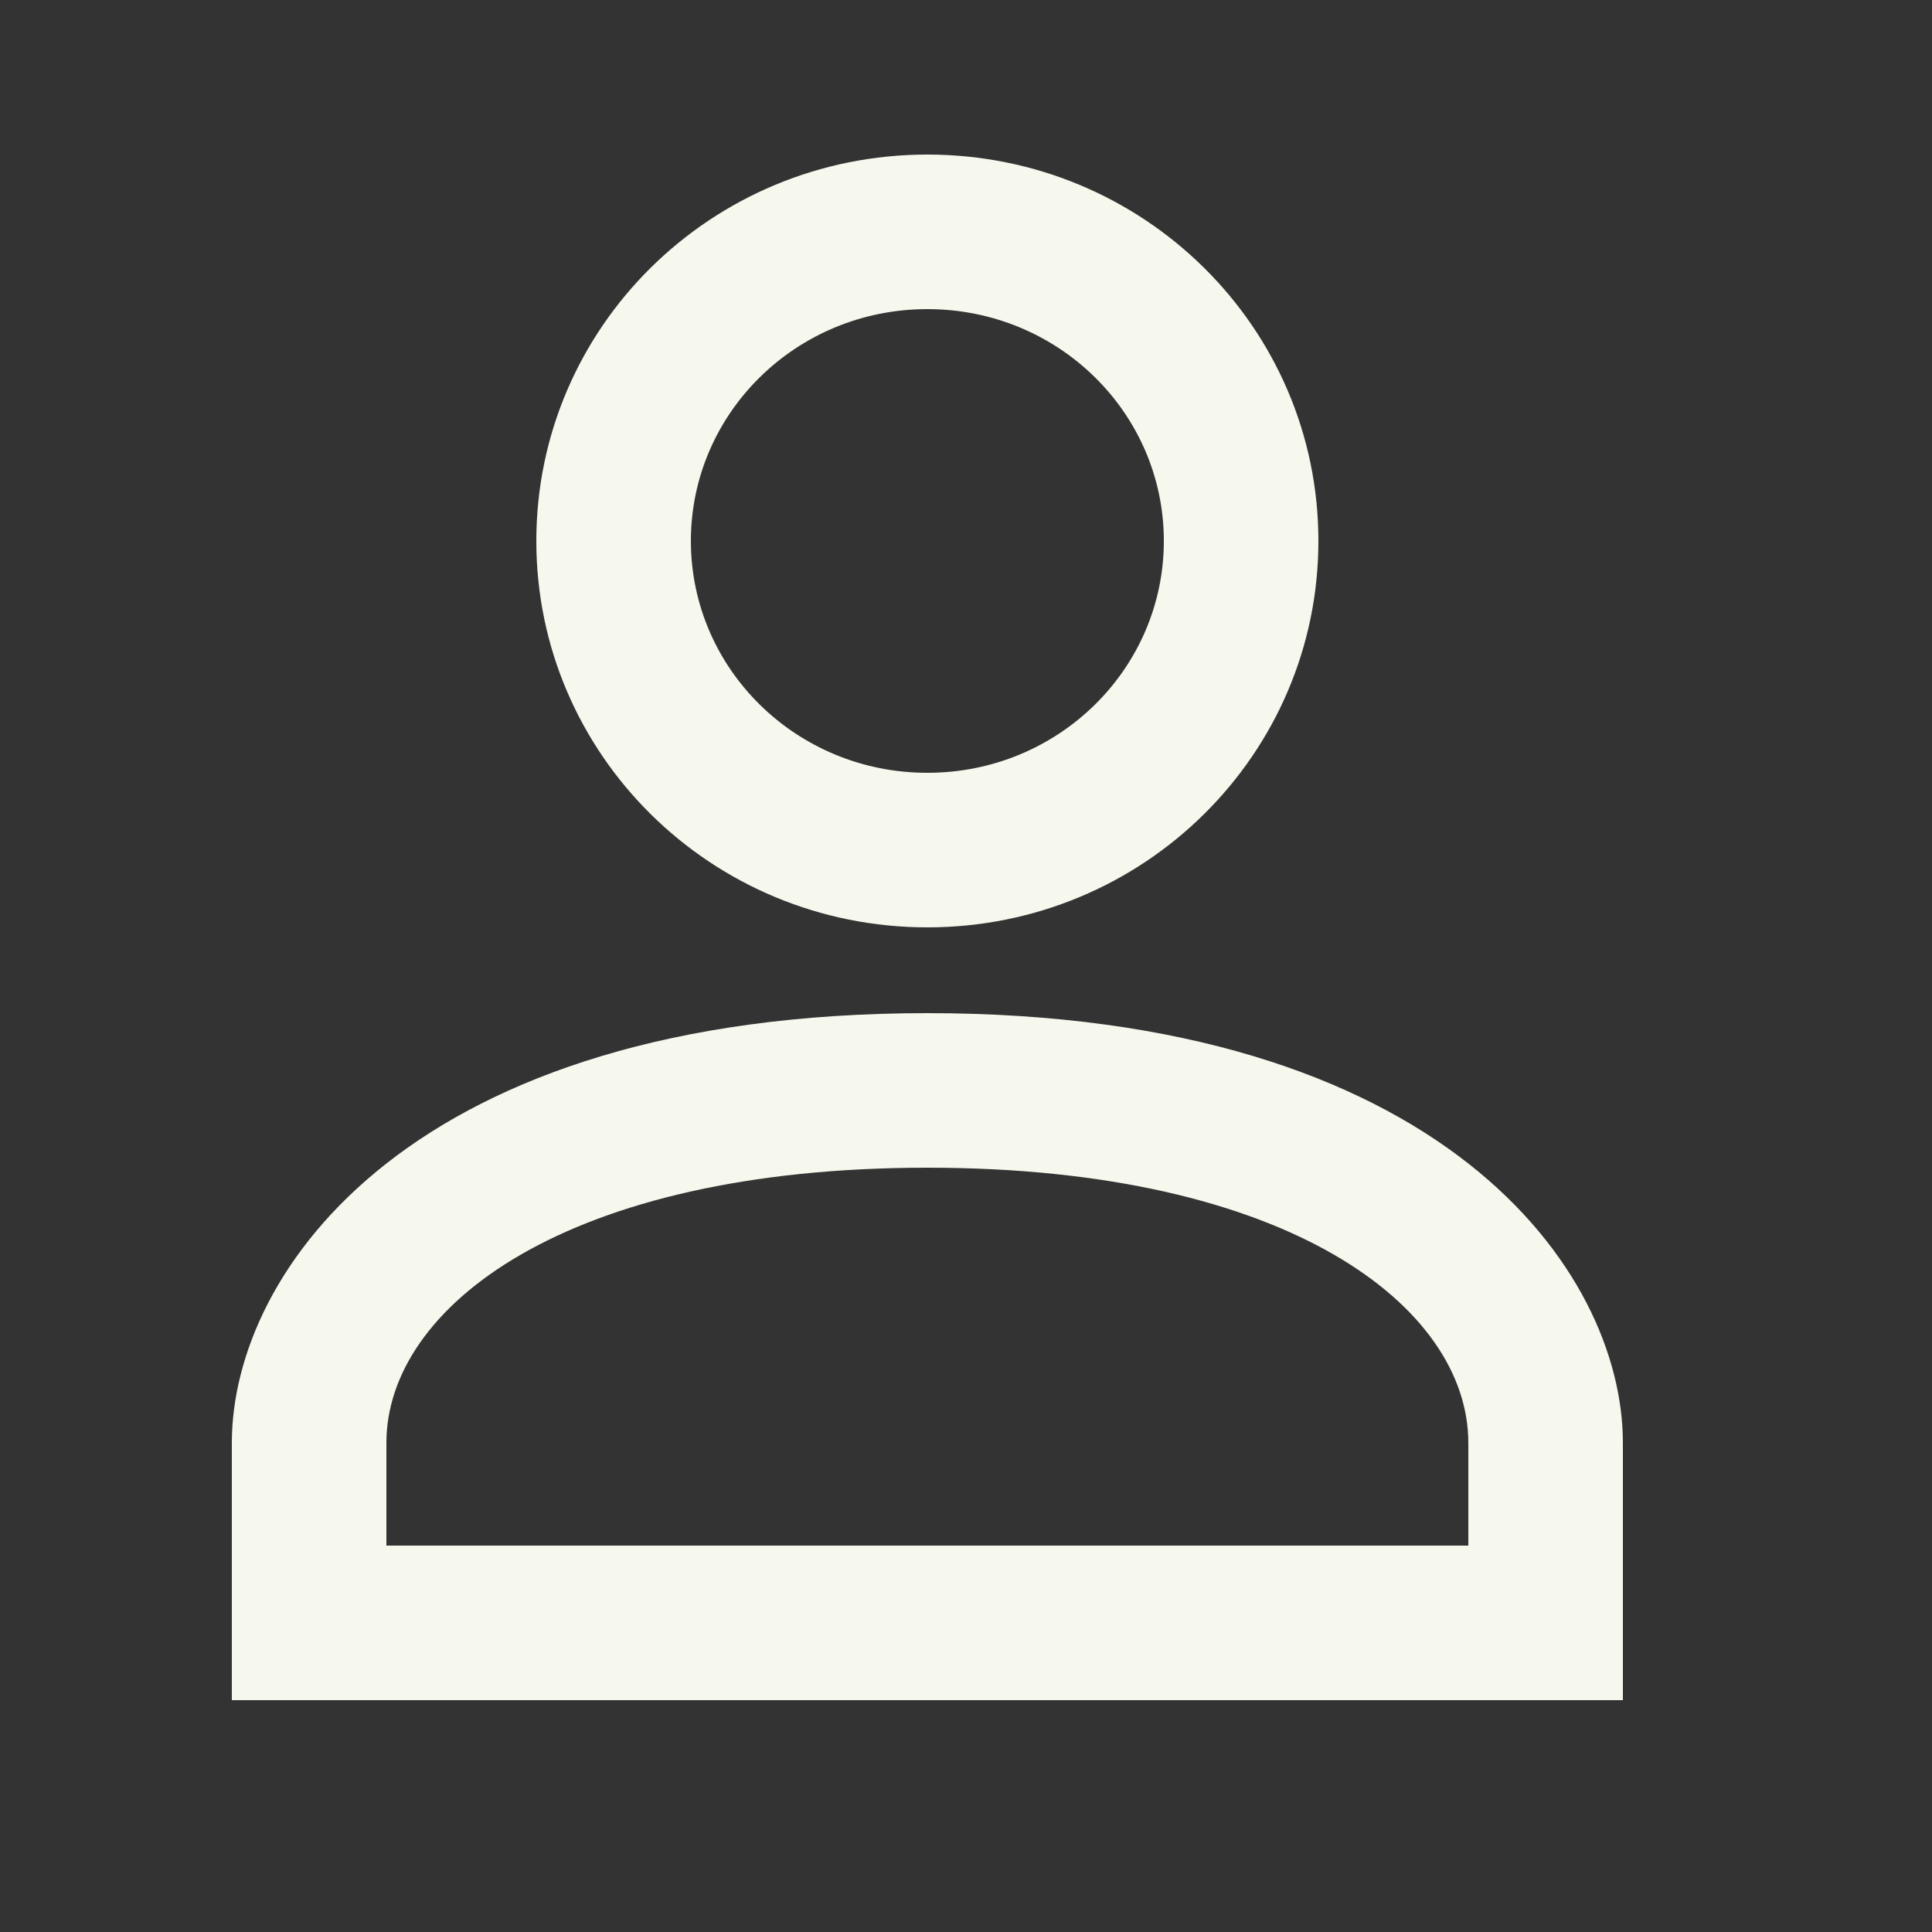 <svg xmlns="http://www.w3.org/2000/svg" aria-hidden="true" role="img" width="26" height="26" preserveAspectRatio="xMidYMid meet" viewBox="-2 -2 25 25">
<rect x="-2" y="-2" width="25" height="25" fill="#333333" stroke="none"/>
<path fill="#F6F8ED" d="M10 8c1.7 0 3.06-1.35 3.06-3S11.7 2 10 2S6.94 3.35 6.94 5S8.3 8 10 8zm0 2c-2.8 0-5.06-2.24-5.06-5S7.2 0 10 0s5.06 2.24 5.06 5s-2.26 5-5.06 5zm-7 8h14v-1.33c0-1.75-2.31-3.56-7-3.56s-7 1.81-7 3.56V18zm7-6.89c6.66 0 9 3.33 9 5.56V20H1v-3.33c0-2.23 2.34-5.56 9-5.56z"/>
</svg>